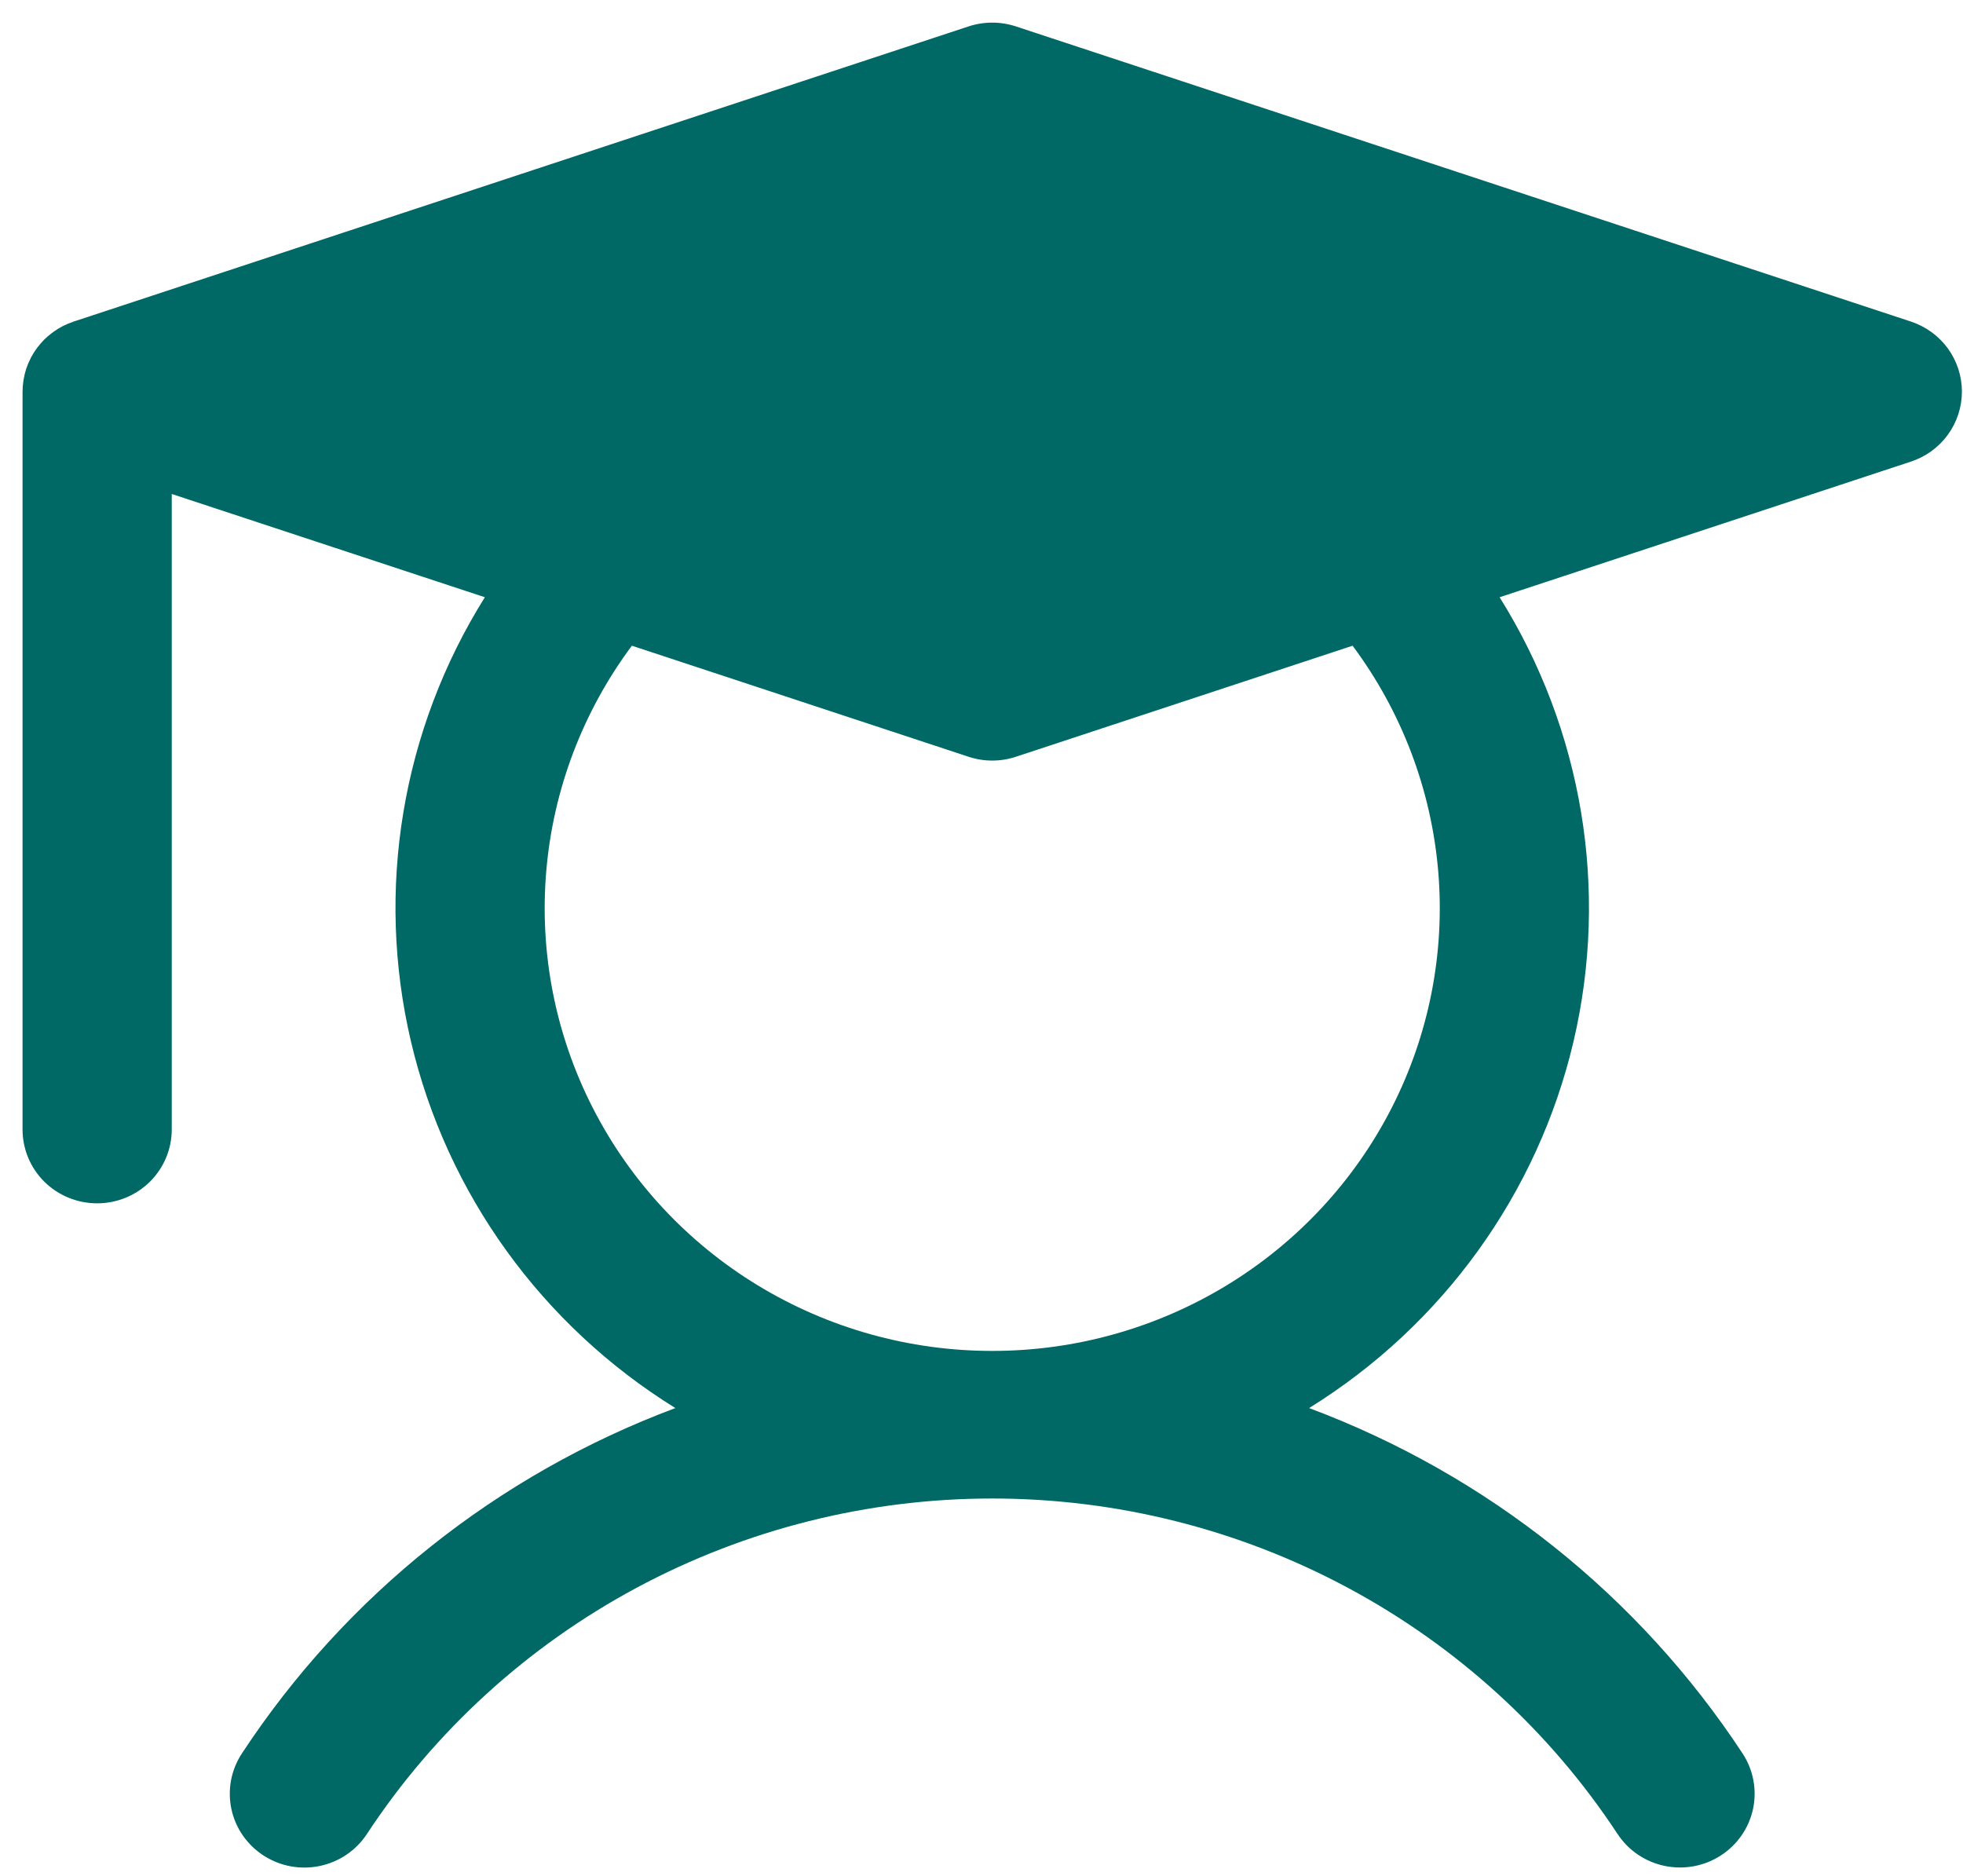 <svg width="45" height="43" viewBox="0 0 45 43" fill="none" xmlns="http://www.w3.org/2000/svg">
<path d="M43.806 7.371L23.287 0.605C22.936 0.49 22.556 0.49 22.205 0.605L1.719 7.361L1.717 7.361L1.686 7.371C1.68 7.373 1.675 7.377 1.669 7.379C1.594 7.404 1.522 7.434 1.452 7.469C1.444 7.473 1.436 7.477 1.428 7.481C1.359 7.517 1.293 7.559 1.229 7.604C1.215 7.614 1.202 7.624 1.188 7.635C1.126 7.681 1.068 7.731 1.013 7.785C1.008 7.79 1.003 7.796 0.998 7.801C0.948 7.853 0.901 7.908 0.857 7.966C0.848 7.978 0.839 7.99 0.83 8.002C0.786 8.064 0.745 8.13 0.709 8.198C0.704 8.209 0.699 8.22 0.694 8.23C0.66 8.297 0.631 8.366 0.607 8.437C0.605 8.443 0.602 8.45 0.6 8.456C0.576 8.531 0.557 8.608 0.544 8.686C0.541 8.702 0.538 8.718 0.536 8.734C0.524 8.814 0.517 8.895 0.517 8.976V25.892C0.517 26.34 0.697 26.771 1.017 27.088C1.338 27.405 1.773 27.583 2.227 27.583C2.68 27.583 3.115 27.405 3.436 27.088C3.756 26.771 3.937 26.34 3.937 25.892V11.323L11.115 13.69C9.212 16.73 8.603 20.392 9.421 23.874C10.24 27.357 12.419 30.378 15.482 32.276C11.403 33.801 7.922 36.575 5.546 40.192C5.423 40.378 5.339 40.586 5.297 40.804C5.256 41.023 5.258 41.247 5.304 41.465C5.35 41.682 5.439 41.889 5.566 42.072C5.693 42.255 5.855 42.412 6.044 42.534C6.232 42.655 6.442 42.739 6.663 42.78C6.884 42.821 7.111 42.818 7.331 42.772C7.551 42.726 7.759 42.638 7.945 42.512C8.13 42.386 8.288 42.226 8.411 42.039C9.964 39.678 12.089 37.739 14.592 36.396C17.096 35.053 19.898 34.349 22.746 34.349C25.594 34.349 28.396 35.053 30.899 36.396C33.403 37.739 35.528 39.678 37.081 42.039C37.204 42.225 37.362 42.386 37.547 42.511C37.733 42.637 37.941 42.725 38.161 42.771C38.381 42.816 38.607 42.819 38.828 42.778C39.049 42.737 39.259 42.654 39.447 42.532C39.635 42.411 39.797 42.254 39.924 42.071C40.051 41.888 40.14 41.681 40.187 41.464C40.233 41.247 40.235 41.023 40.194 40.804C40.153 40.586 40.068 40.378 39.946 40.192C37.569 36.575 34.089 33.801 30.01 32.276C33.073 30.378 35.252 27.357 36.071 23.875C36.889 20.392 36.28 16.73 34.377 13.69L43.806 10.581C44.147 10.469 44.443 10.253 44.653 9.965C44.862 9.677 44.975 9.331 44.975 8.976C44.975 8.621 44.862 8.275 44.653 7.987C44.443 7.699 44.147 7.484 43.806 7.371ZM22.746 30.966C20.848 30.967 18.988 30.446 17.371 29.463C15.755 28.48 14.446 27.073 13.59 25.397C12.733 23.722 12.364 21.845 12.522 19.974C12.68 18.103 13.359 16.313 14.485 14.801L22.205 17.347C22.556 17.463 22.936 17.463 23.287 17.347L31.007 14.801C32.133 16.313 32.812 18.103 32.97 19.974C33.128 21.845 32.758 23.722 31.902 25.397C31.046 27.073 29.737 28.48 28.12 29.463C26.504 30.446 24.643 30.967 22.746 30.966Z" fill="#006865"/>
</svg>
